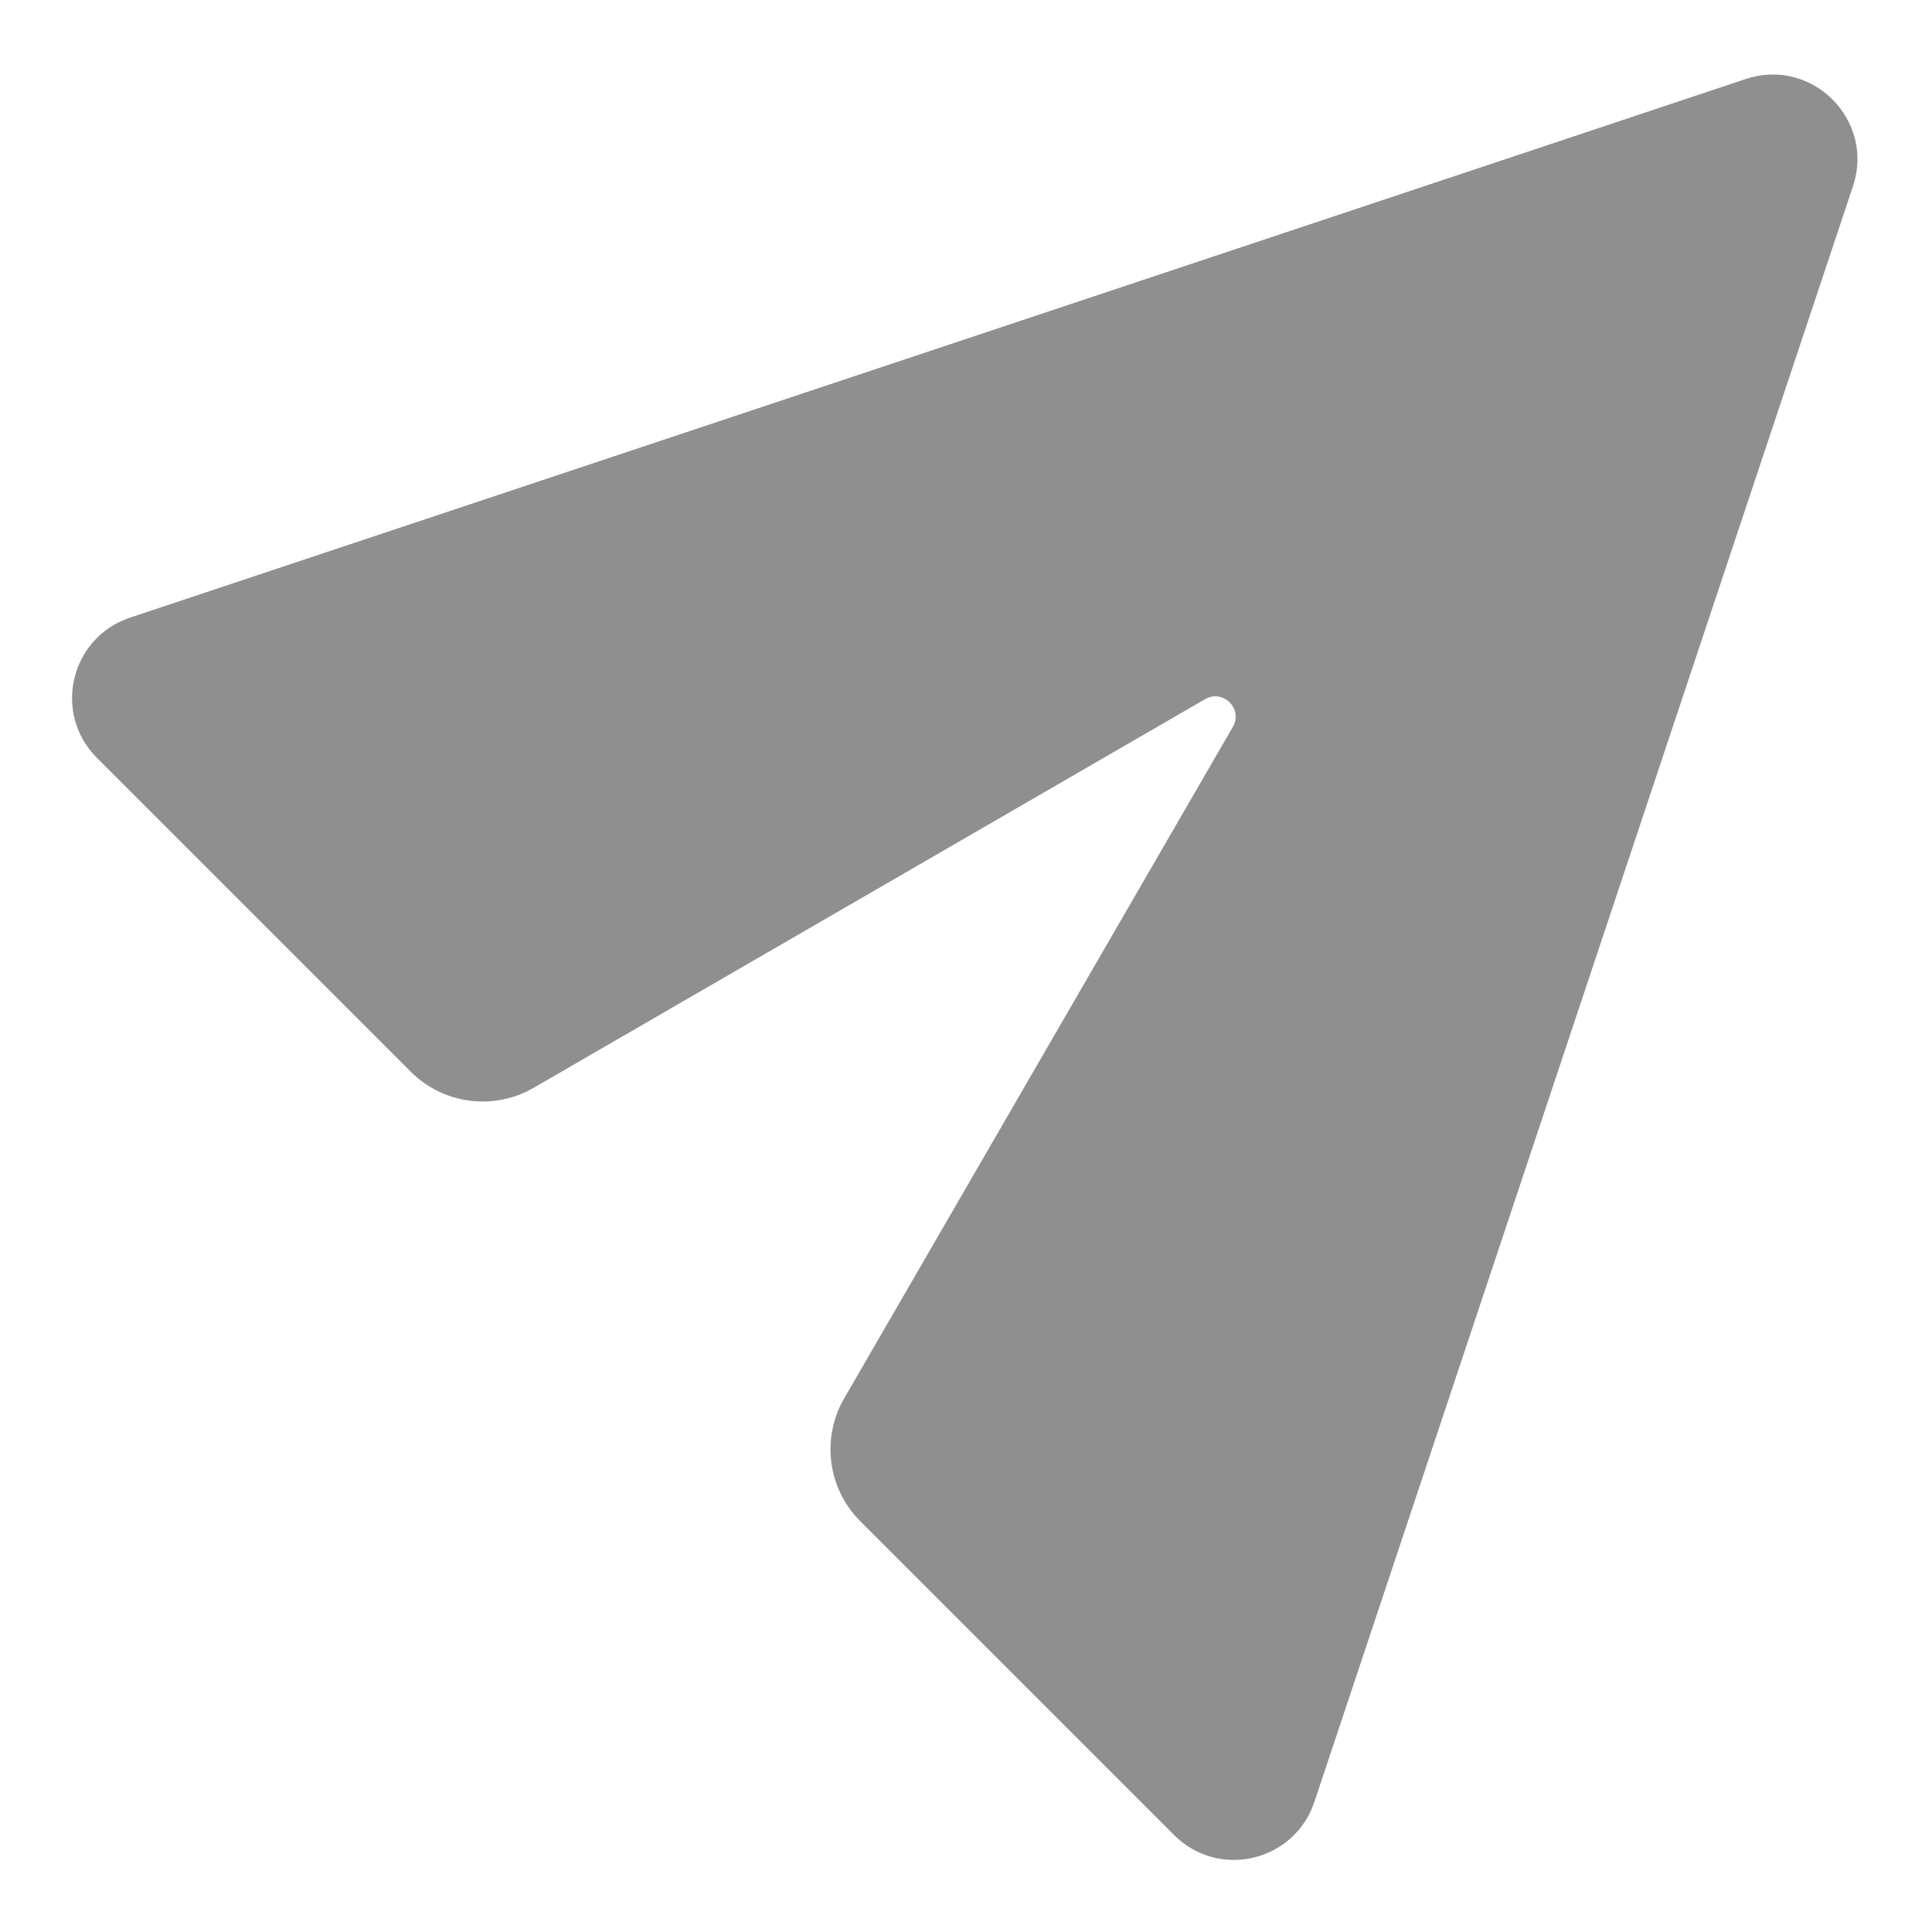 <svg width="19" height="19" viewBox="0 0 19 19" fill="none" xmlns="http://www.w3.org/2000/svg">
<path d="M17.169 0.777L1.279 6.074C0.691 6.27 0.515 7.015 0.953 7.453L4.04 10.54C4.36 10.86 4.856 10.925 5.248 10.698L11.851 6.876C12.028 6.773 12.227 6.972 12.124 7.149L8.302 13.752C8.075 14.144 8.14 14.64 8.46 14.96L11.547 18.047C11.985 18.485 12.73 18.308 12.926 17.721L18.223 1.831C18.44 1.18 17.82 0.56 17.169 0.777Z" fill="#8f8f8f"/>
</svg>
